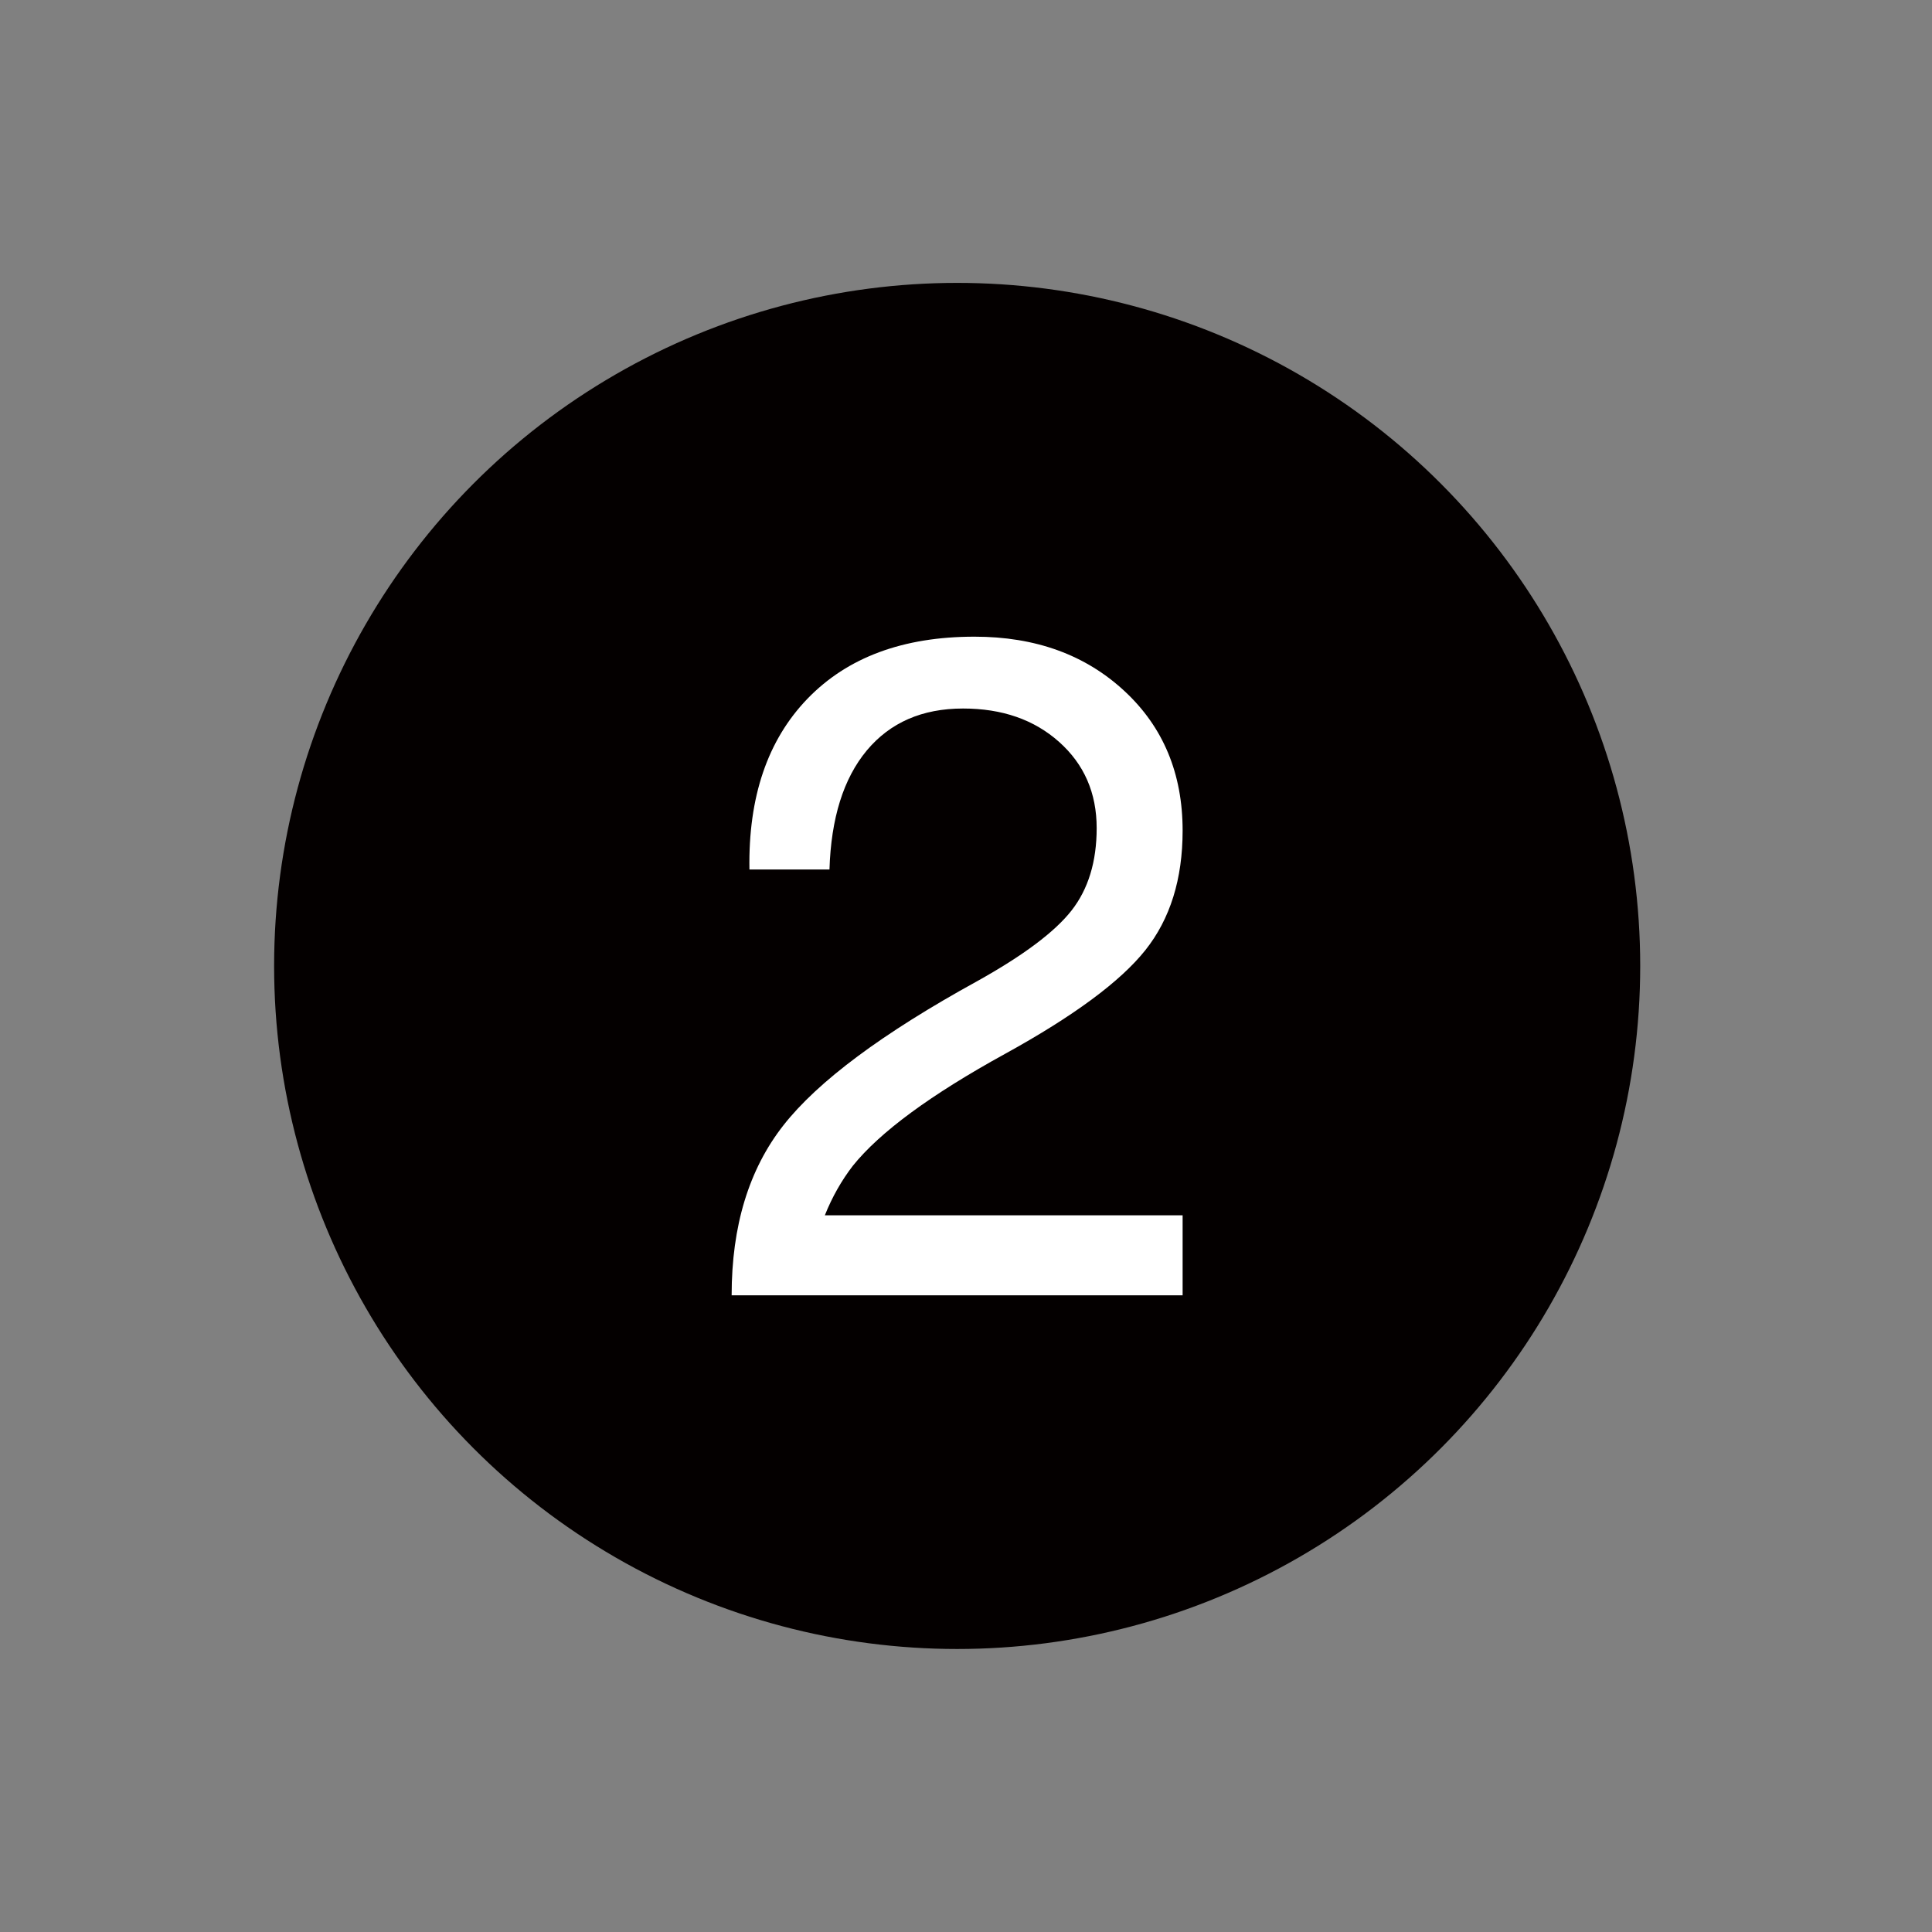 <?xml version="1.0" encoding="utf-8"?>
<!-- Generator: Adobe Illustrator 16.0.0, SVG Export Plug-In . SVG Version: 6.00 Build 0)  -->
<!DOCTYPE svg PUBLIC "-//W3C//DTD SVG 1.1//EN" "http://www.w3.org/Graphics/SVG/1.1/DTD/svg11.dtd">
<svg version="1.1" id="图层_1" xmlns="http://www.w3.org/2000/svg" xmlns:xlink="http://www.w3.org/1999/xlink" x="0px" y="0px"
	 width="33px" height="33px" viewBox="0 0 33 33" enable-background="new 0 0 33 33" xml:space="preserve">
<rect x="0" y="0" width="33" height="33" fill="#808080" stroke="none"/>
<g id="底圈">
	<circle fill="#040000" cx="16.349" cy="16.499" r="11.667"/>
</g>
<g enable-background="new    ">
	<path fill="#FFFFFF" d="M20.2,14.187c0,0.828-0.212,1.509-0.637,2.043s-1.223,1.125-2.395,1.77
		c-1.271,0.699-2.138,1.336-2.602,1.914c-0.192,0.25-0.352,0.531-0.477,0.844H20.2v1.367h-7.703v-0.002
		c0-1.182,0.294-2.148,0.883-2.9s1.692-1.574,3.313-2.465c0.786-0.438,1.323-0.84,1.609-1.205s0.43-0.835,0.43-1.408
		c0-0.601-0.214-1.091-0.641-1.472s-0.974-0.571-1.641-0.571c-0.698,0-1.246,0.239-1.645,0.717c-0.398,0.479-0.61,1.156-0.637,2.033
		h-1.367c-0.021-1.239,0.31-2.212,0.992-2.918s1.633-1.059,2.852-1.059c1.042,0,1.896,0.31,2.563,0.93
		C19.869,12.418,20.2,13.213,20.2,14.187z"/>
</g>
</svg>
